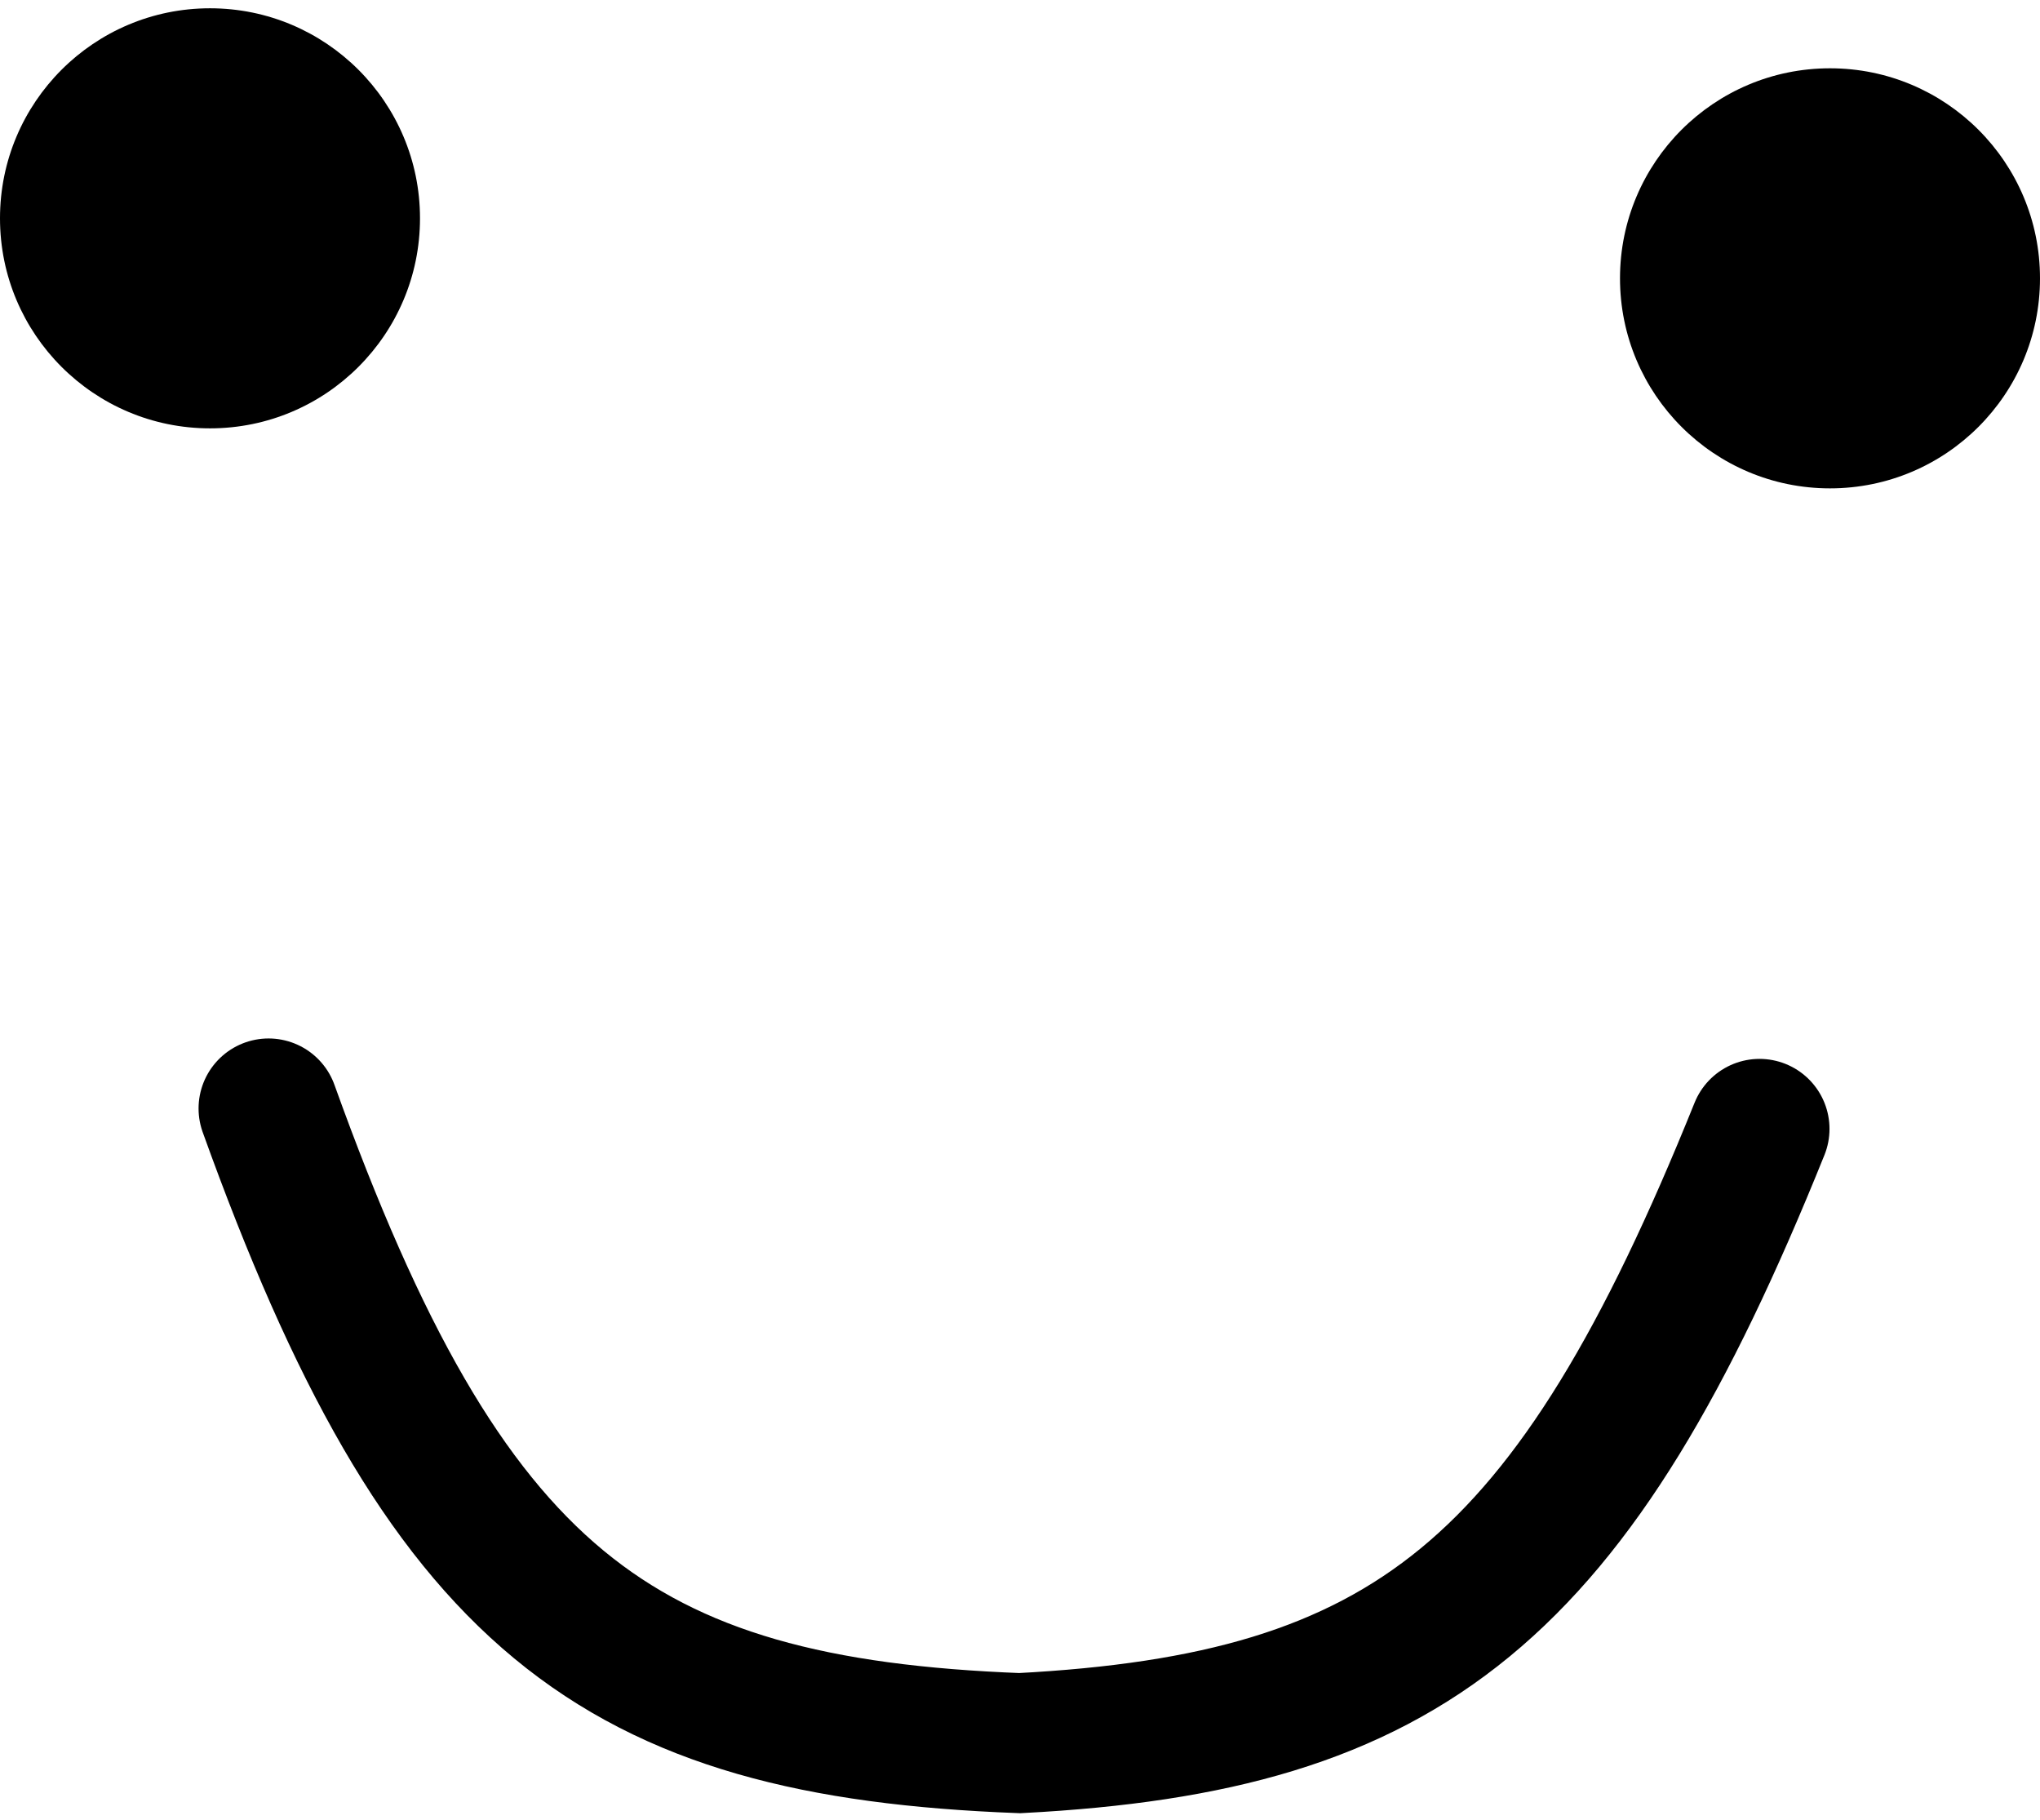 <svg width="102" height="91" viewBox="0 0 102 91" fill="none" xmlns="http://www.w3.org/2000/svg">
<circle cx="10.5" cy="10.914" r="10.5" fill="black"/>
<circle cx="91.5" cy="13.914" r="10.5" fill="black"/>
<path d="M13.428 55.414C22.27 80.002 30.769 86.371 50.984 87.141C70.419 86.123 78.627 79.631 87.975 56.435" stroke="black" stroke-width="7" stroke-linecap="round"/>
</svg>
